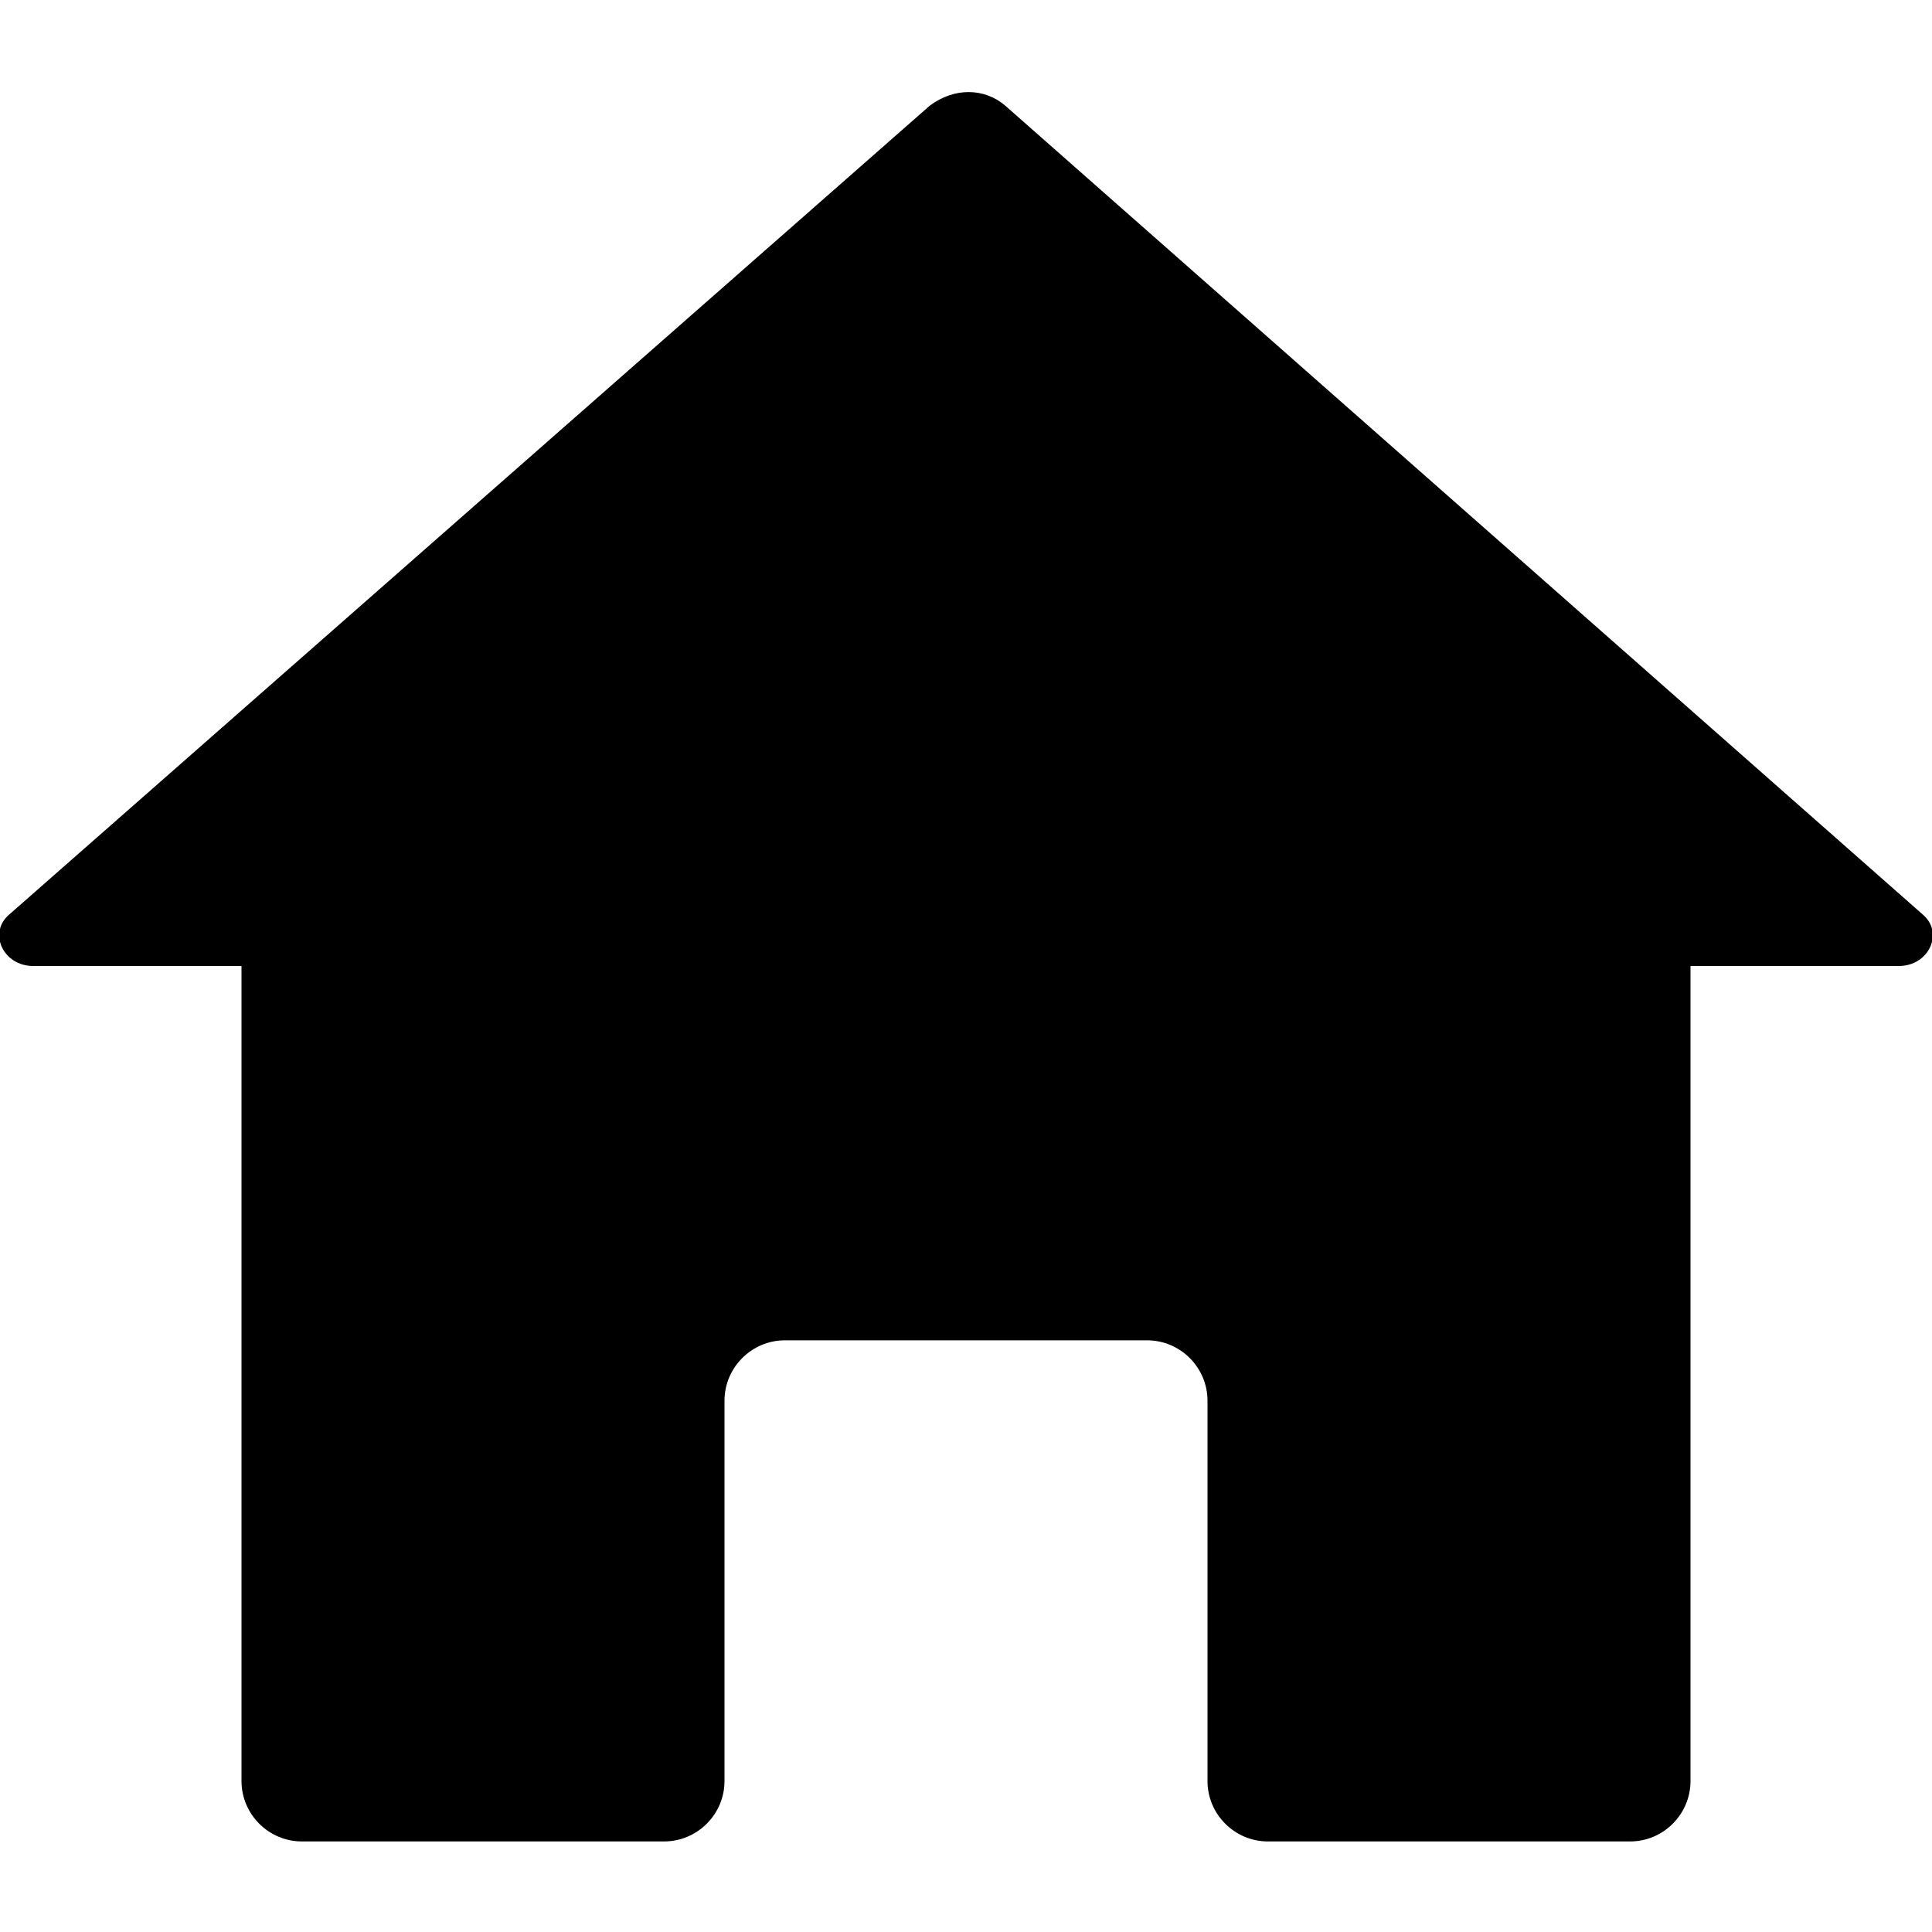 <svg xmlns="http://www.w3.org/2000/svg" width="64" height="64" viewBox="0 0 64 64"><path d="M63.7 30.3L33.3 3.5c-.7-.6-1.7-.6-2.5 0L.3 30.3c-.7.6-.2 1.7.8 1.7H8v27c0 1.1.9 2 2 2h12c1.1 0 2-.9 2-2V46.4c0-1.1.9-2 2-2h12c1.1 0 2 .9 2 2V59c0 1.1.9 2 2 2h12c1.1 0 2-.9 2-2V32h6.9c1 0 1.5-1.1.8-1.7z"/></svg>